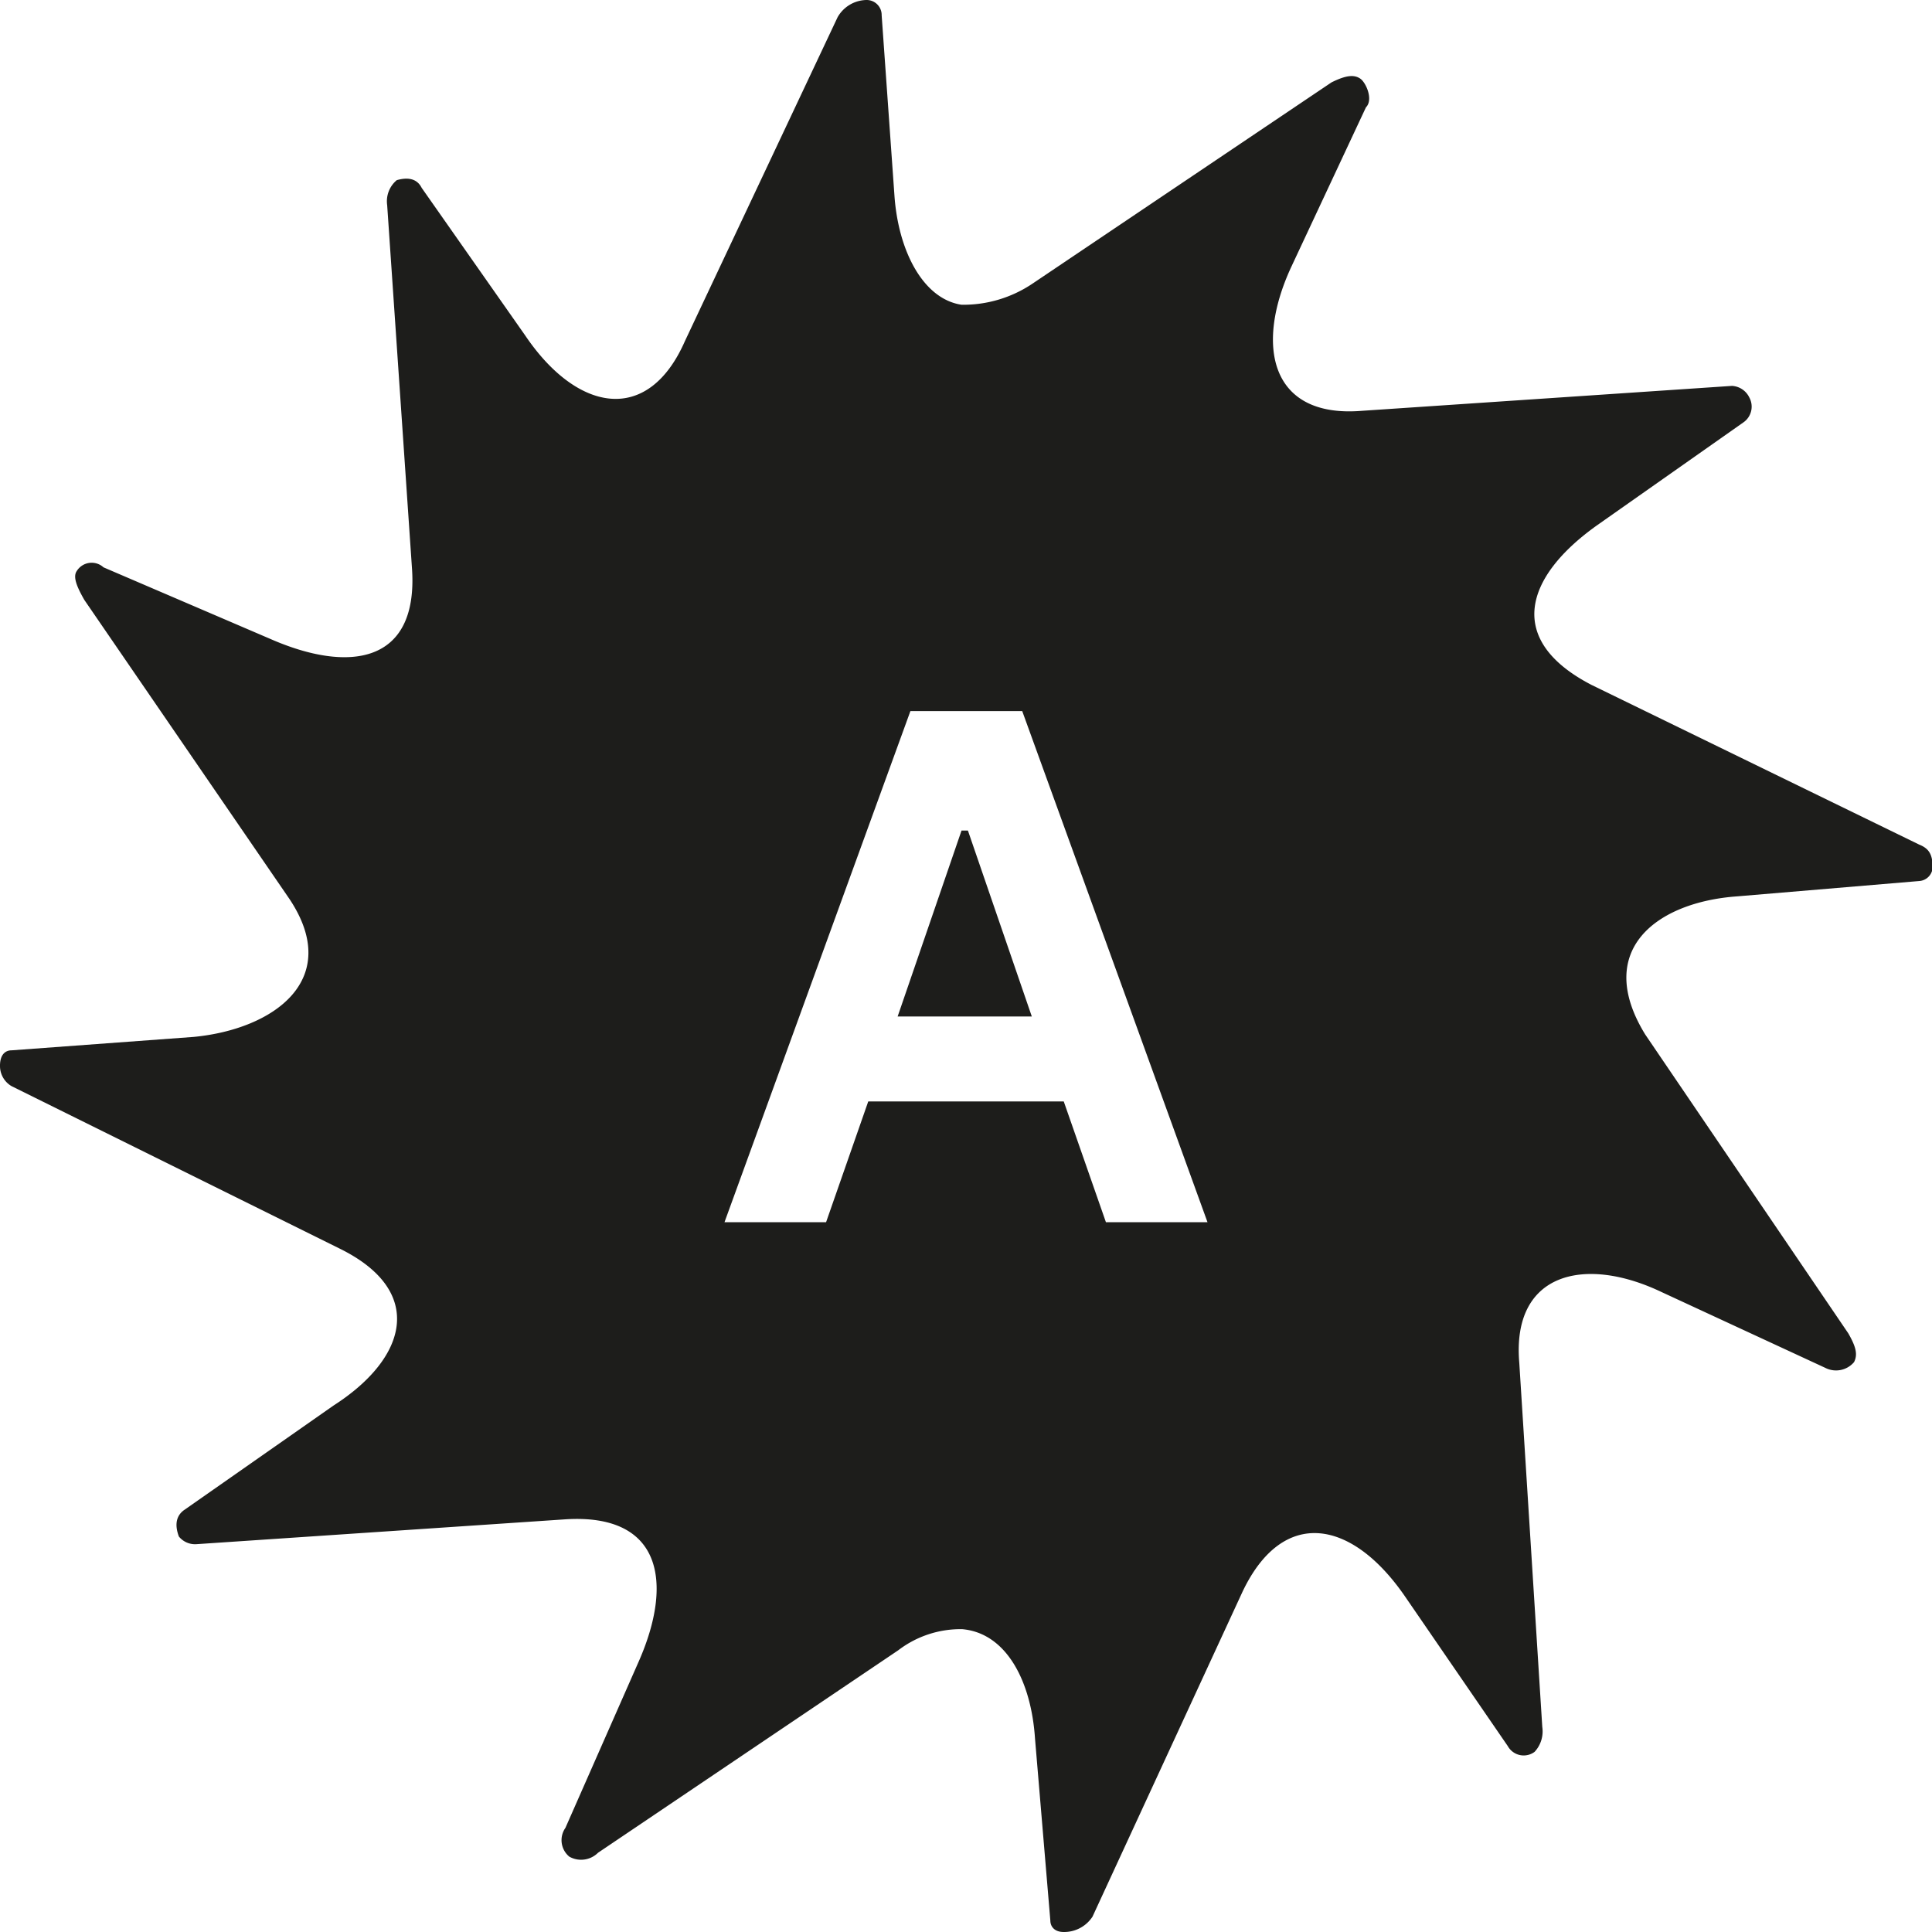 <svg id="Layer_1" data-name="Layer 1" xmlns="http://www.w3.org/2000/svg" viewBox="0 0 60.48 60.48"><defs><style>.cls-1{fill:#1d1d1b;}</style></defs><title>Untitled-1</title><path class="cls-1" d="M32.4,54.42c-.12-1.8-.9-3.3-2.28-3.42a3.21,3.21,0,0,0-2,.66L18.72,58a.75.75,0,0,1-.9.12.67.67,0,0,1-.12-.9L20,52c1.08-2.46.72-4.62-2.28-4.44l-11.58.78a.65.65,0,0,1-.54-.24c-.18-.48,0-.72.18-.84L10.44,44c2.34-1.5,2.88-3.6.18-4.92L.36,34A.73.73,0,0,1,0,33.36c0-.36.18-.48.36-.48l5.7-.42c2.52-.24,4.68-1.8,3-4.32L2.64,18.78c-.24-.42-.36-.72-.24-.9a.55.55,0,0,1,.84-.12L8.46,20c2.46,1.08,4.62.78,4.44-2.16L12.12,6.42a.86.86,0,0,1,.3-.78c.42-.12.66,0,.78.24l3.24,4.62c1.62,2.4,3.84,2.82,5,.18L26.22.54a1.06,1.06,0,0,1,.9-.54.47.47,0,0,1,.48.48L28,6.12c.12,1.74.9,3.24,2.1,3.42a3.88,3.88,0,0,0,2.22-.66l9.36-6.3c.48-.24.72-.24.9-.12s.42.66.18.9l-2.34,5c-1.14,2.46-.66,4.74,2.22,4.5l11.58-.78a.64.64,0,0,1,.54.36.6.6,0,0,1-.18.78L50,16.44c-2.28,1.62-2.88,3.6-.18,5l10.26,5c.3.12.42.3.42.72a.45.45,0,0,1-.42.42l-5.7.48c-2.52.18-4.5,1.68-2.88,4.32l6.36,9.36c.24.42.3.66.18.9a.74.74,0,0,1-.9.18L52,40.44c-2.4-1.14-4.68-.6-4.44,2.22l.72,11.4a.94.94,0,0,1-.24.78.57.57,0,0,1-.84-.18L44,50c-1.68-2.46-3.84-2.82-5.1-.18L34.2,60a1.06,1.06,0,0,1-.9.48c-.3,0-.42-.18-.42-.36ZM32,22.26H28.5l-5.82,16h3.18l1.32-3.78H33.3l1.32,3.78H37.8ZM30.3,26l2,5.82h-4.2l2-5.82Z"/></svg>